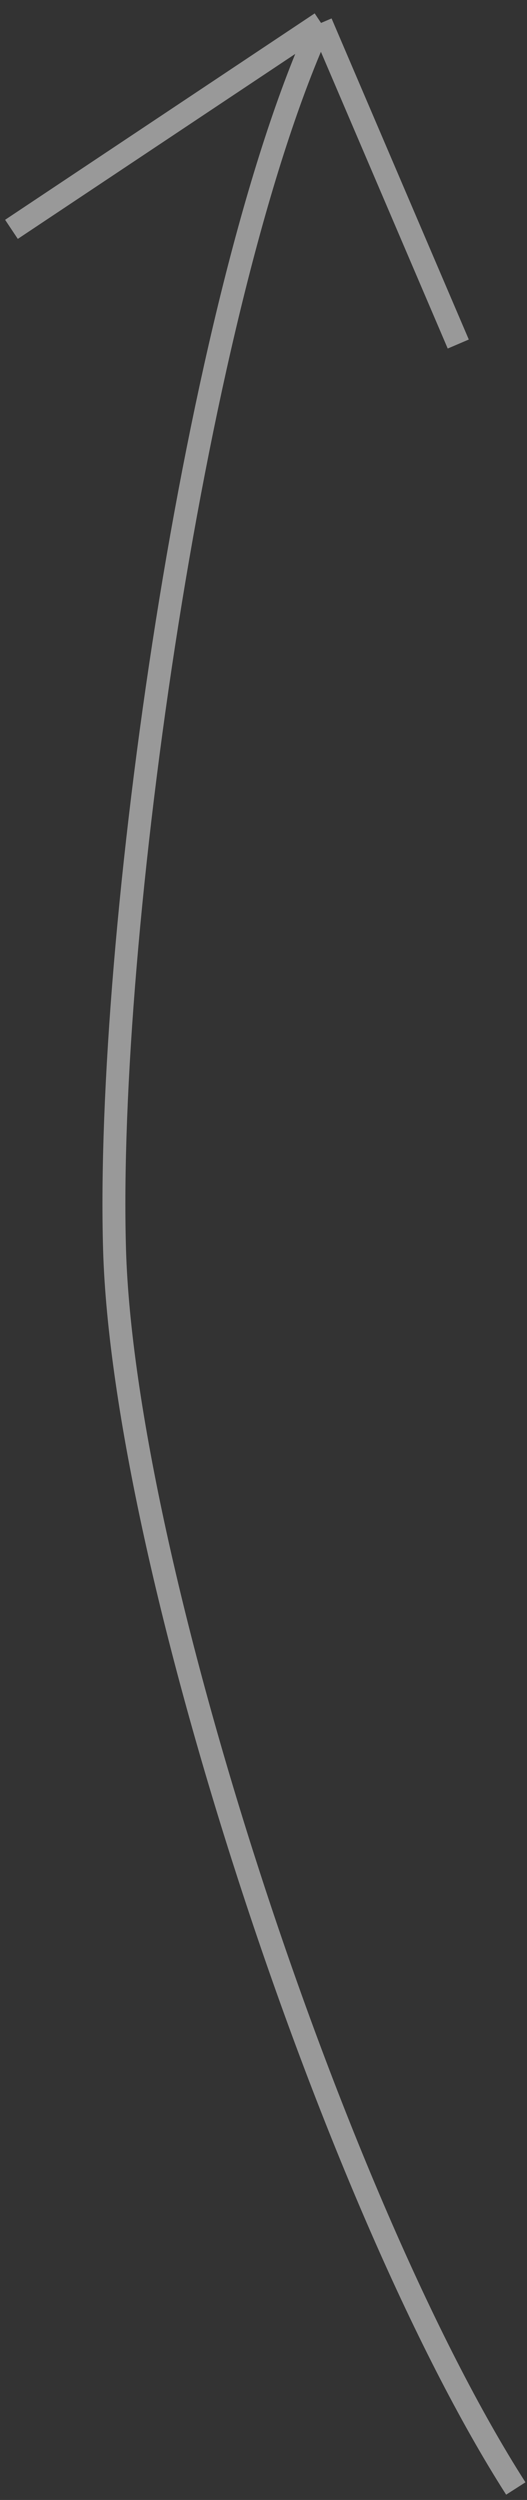 <svg width="23" height="109" viewBox="0 0 23 109" fill="none" xmlns="http://www.w3.org/2000/svg">
    <rect x="0" y="0" width="23" height="109" fill="#333333" stroke="none"/>
    <path d="M22.511 108.5C14.511 96 5.4 68.1 5 54.5C4.6 40.9 8.511 13 14.011 1M14.011 1L0.5 10M14.011 1L20 15"
          stroke="#fff" stroke-opacity="0.5"/>
</svg>

